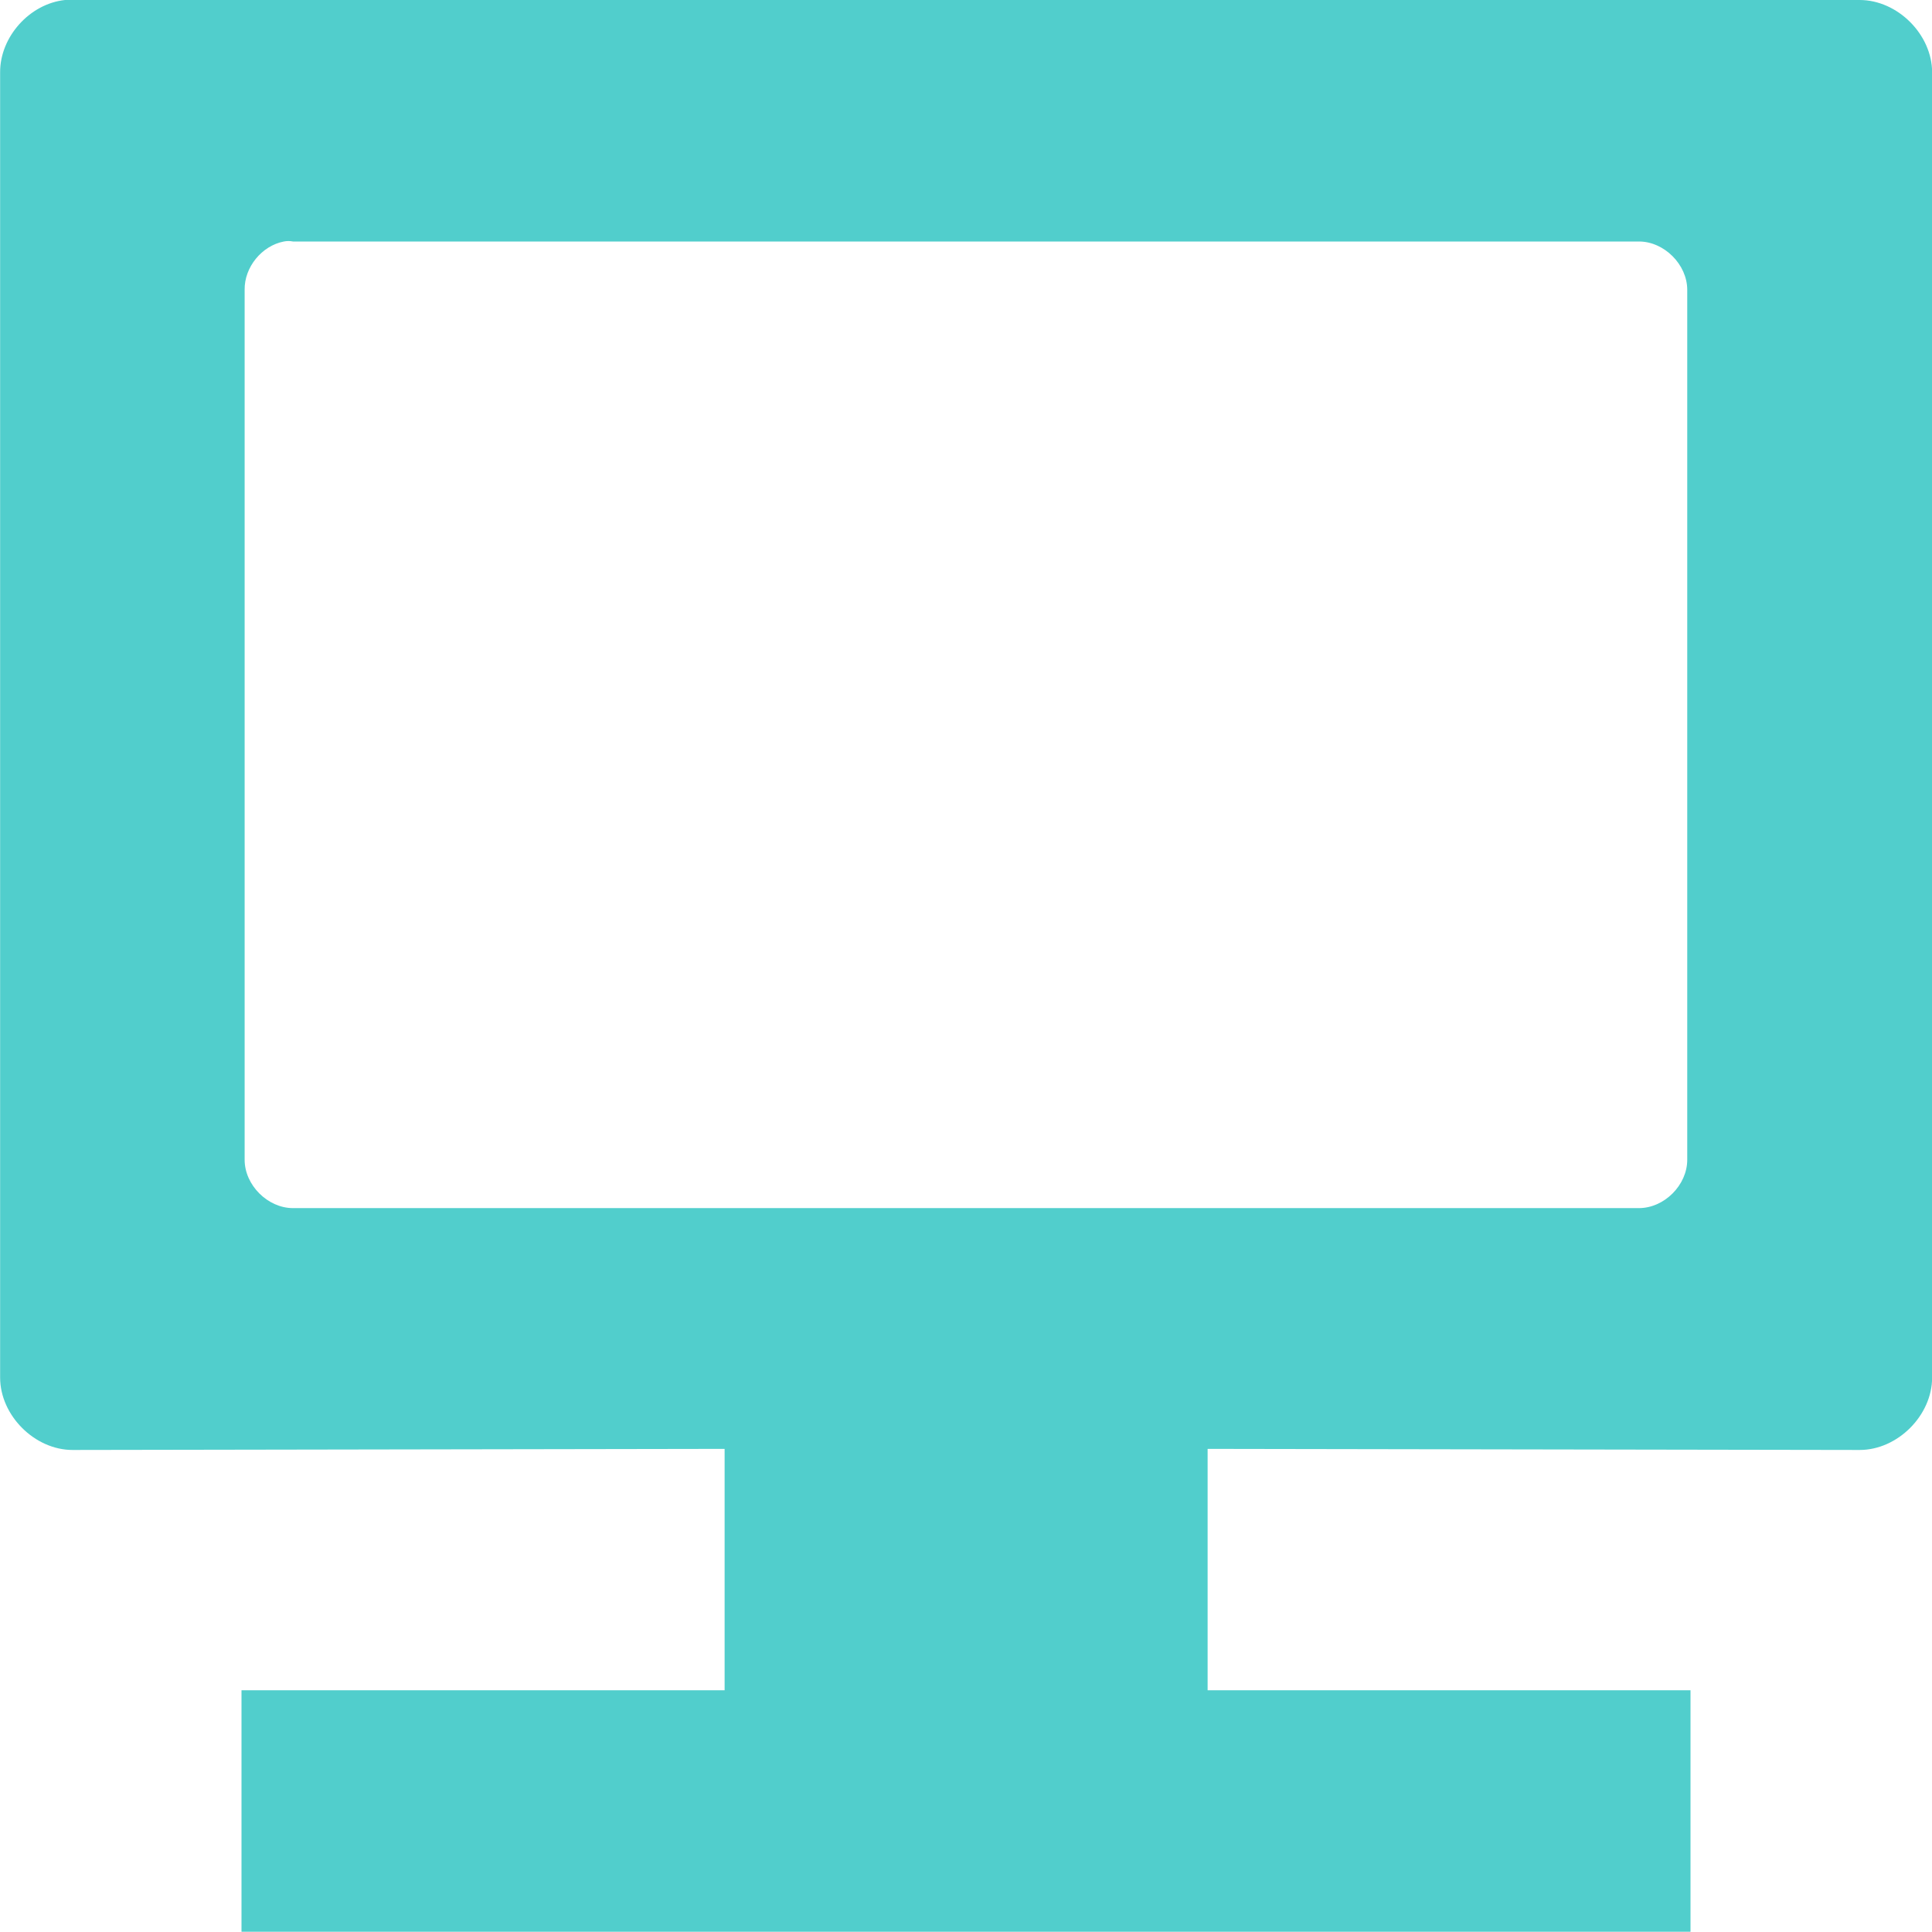<svg xmlns="http://www.w3.org/2000/svg" viewBox="0 0 16 16">
 <path d="m0.538 0c-0.293 0.031-0.539 0.306-0.537 0.6v10.808c0 0.314 0.286 0.6 0.6 0.6l5.4-9e-3v2.999h4v-2.999l5.4 9e-3c0.314 0 0.6-0.286 0.6-0.6v-10.808c0-0.314-0.286-0.6-0.6-0.6h-14.8zm1.813 2c0.025-5e-3 0.05-5e-3 0.075 0h11.147c0.209 0 0.4 0.191 0.4 0.4v7.205c0 0.21-0.191 0.4-0.4 0.4h-11.147c-0.209 0-0.4-0.191-0.4-0.4v-7.205c-3e-3 -0.187 0.142-0.365 0.325-0.4zm-0.351 11.998v2h12v-2z" fill="#51cecc" />
</svg>
